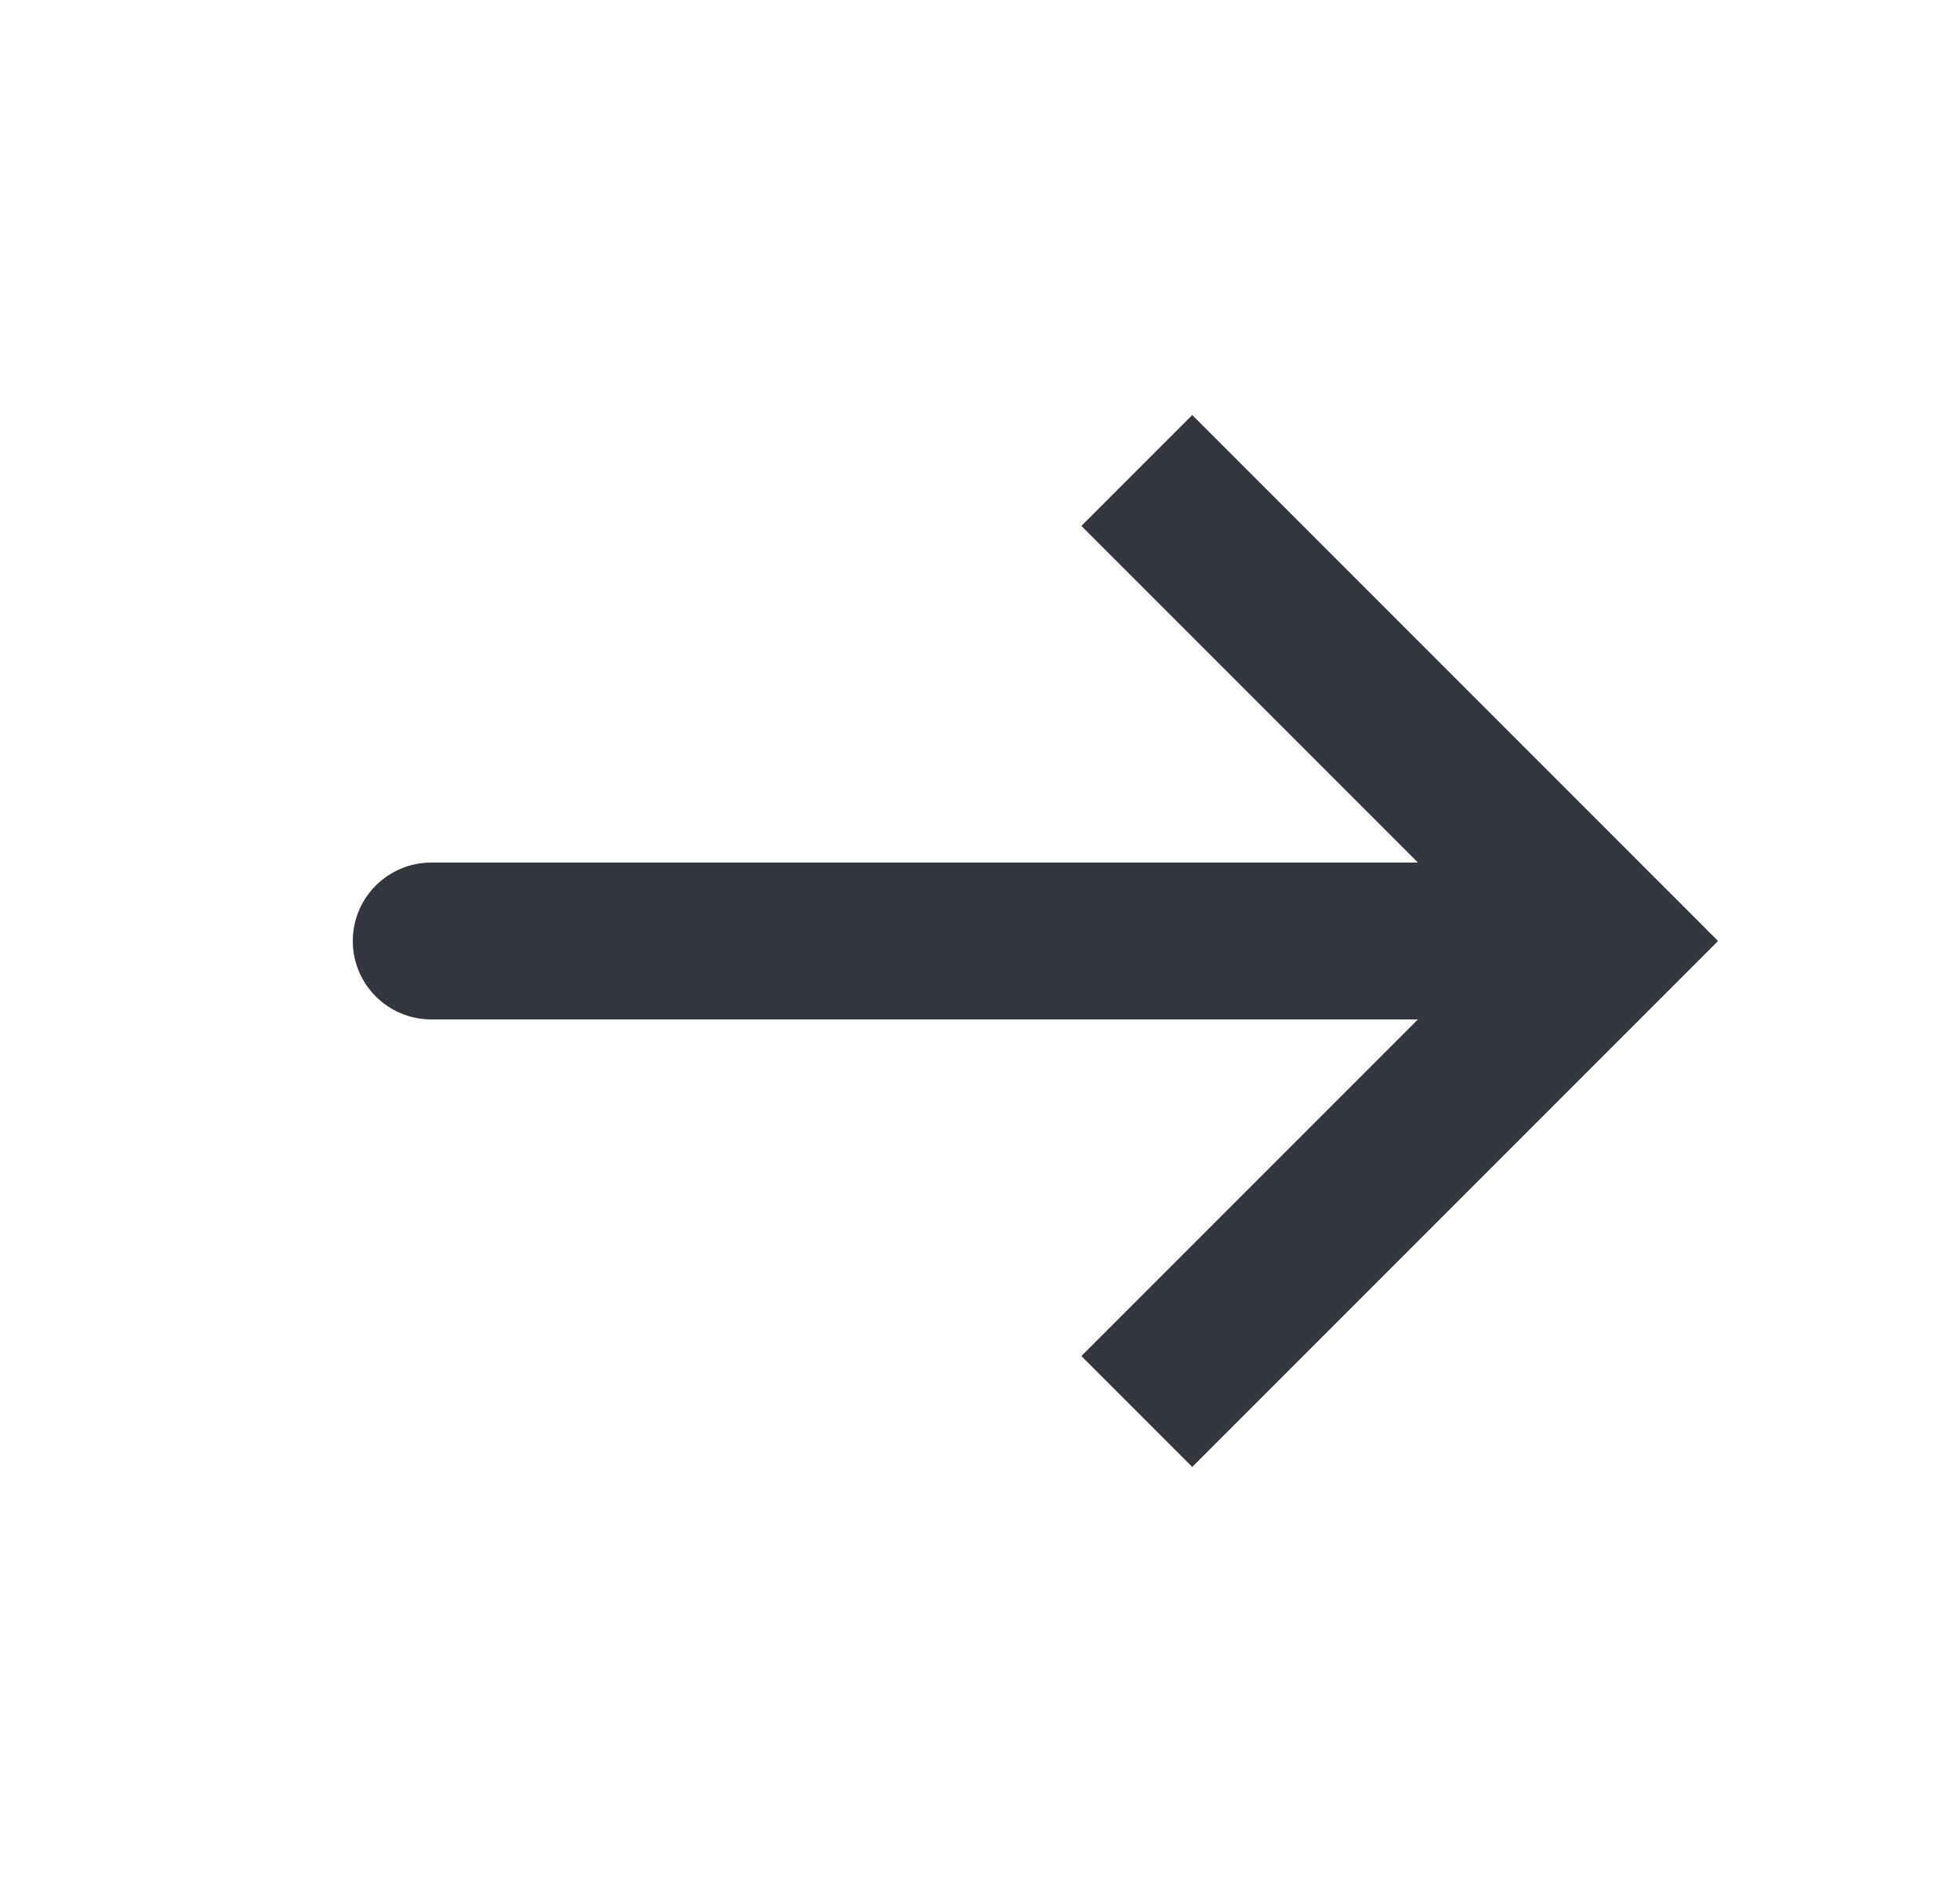 <svg width="25" height="24" viewBox="0 0 25 24" fill="none" xmlns="http://www.w3.org/2000/svg">
<path d="M20.5 12L21.207 11.293L21.914 12L21.207 12.707L20.5 12ZM5.5 13C4.948 13 4.5 12.552 4.5 12C4.5 11.448 4.948 11 5.5 11V13ZM14.5 6L15.207 5.293L21.207 11.293L20.5 12L19.793 12.707L13.793 6.707L14.5 6ZM20.5 12L21.207 12.707L15.207 18.707L14.5 18L13.793 17.293L19.793 11.293L20.5 12ZM20.5 12V13H5.5V12V11H20.5V12Z" fill="#33363F"/>
</svg>
